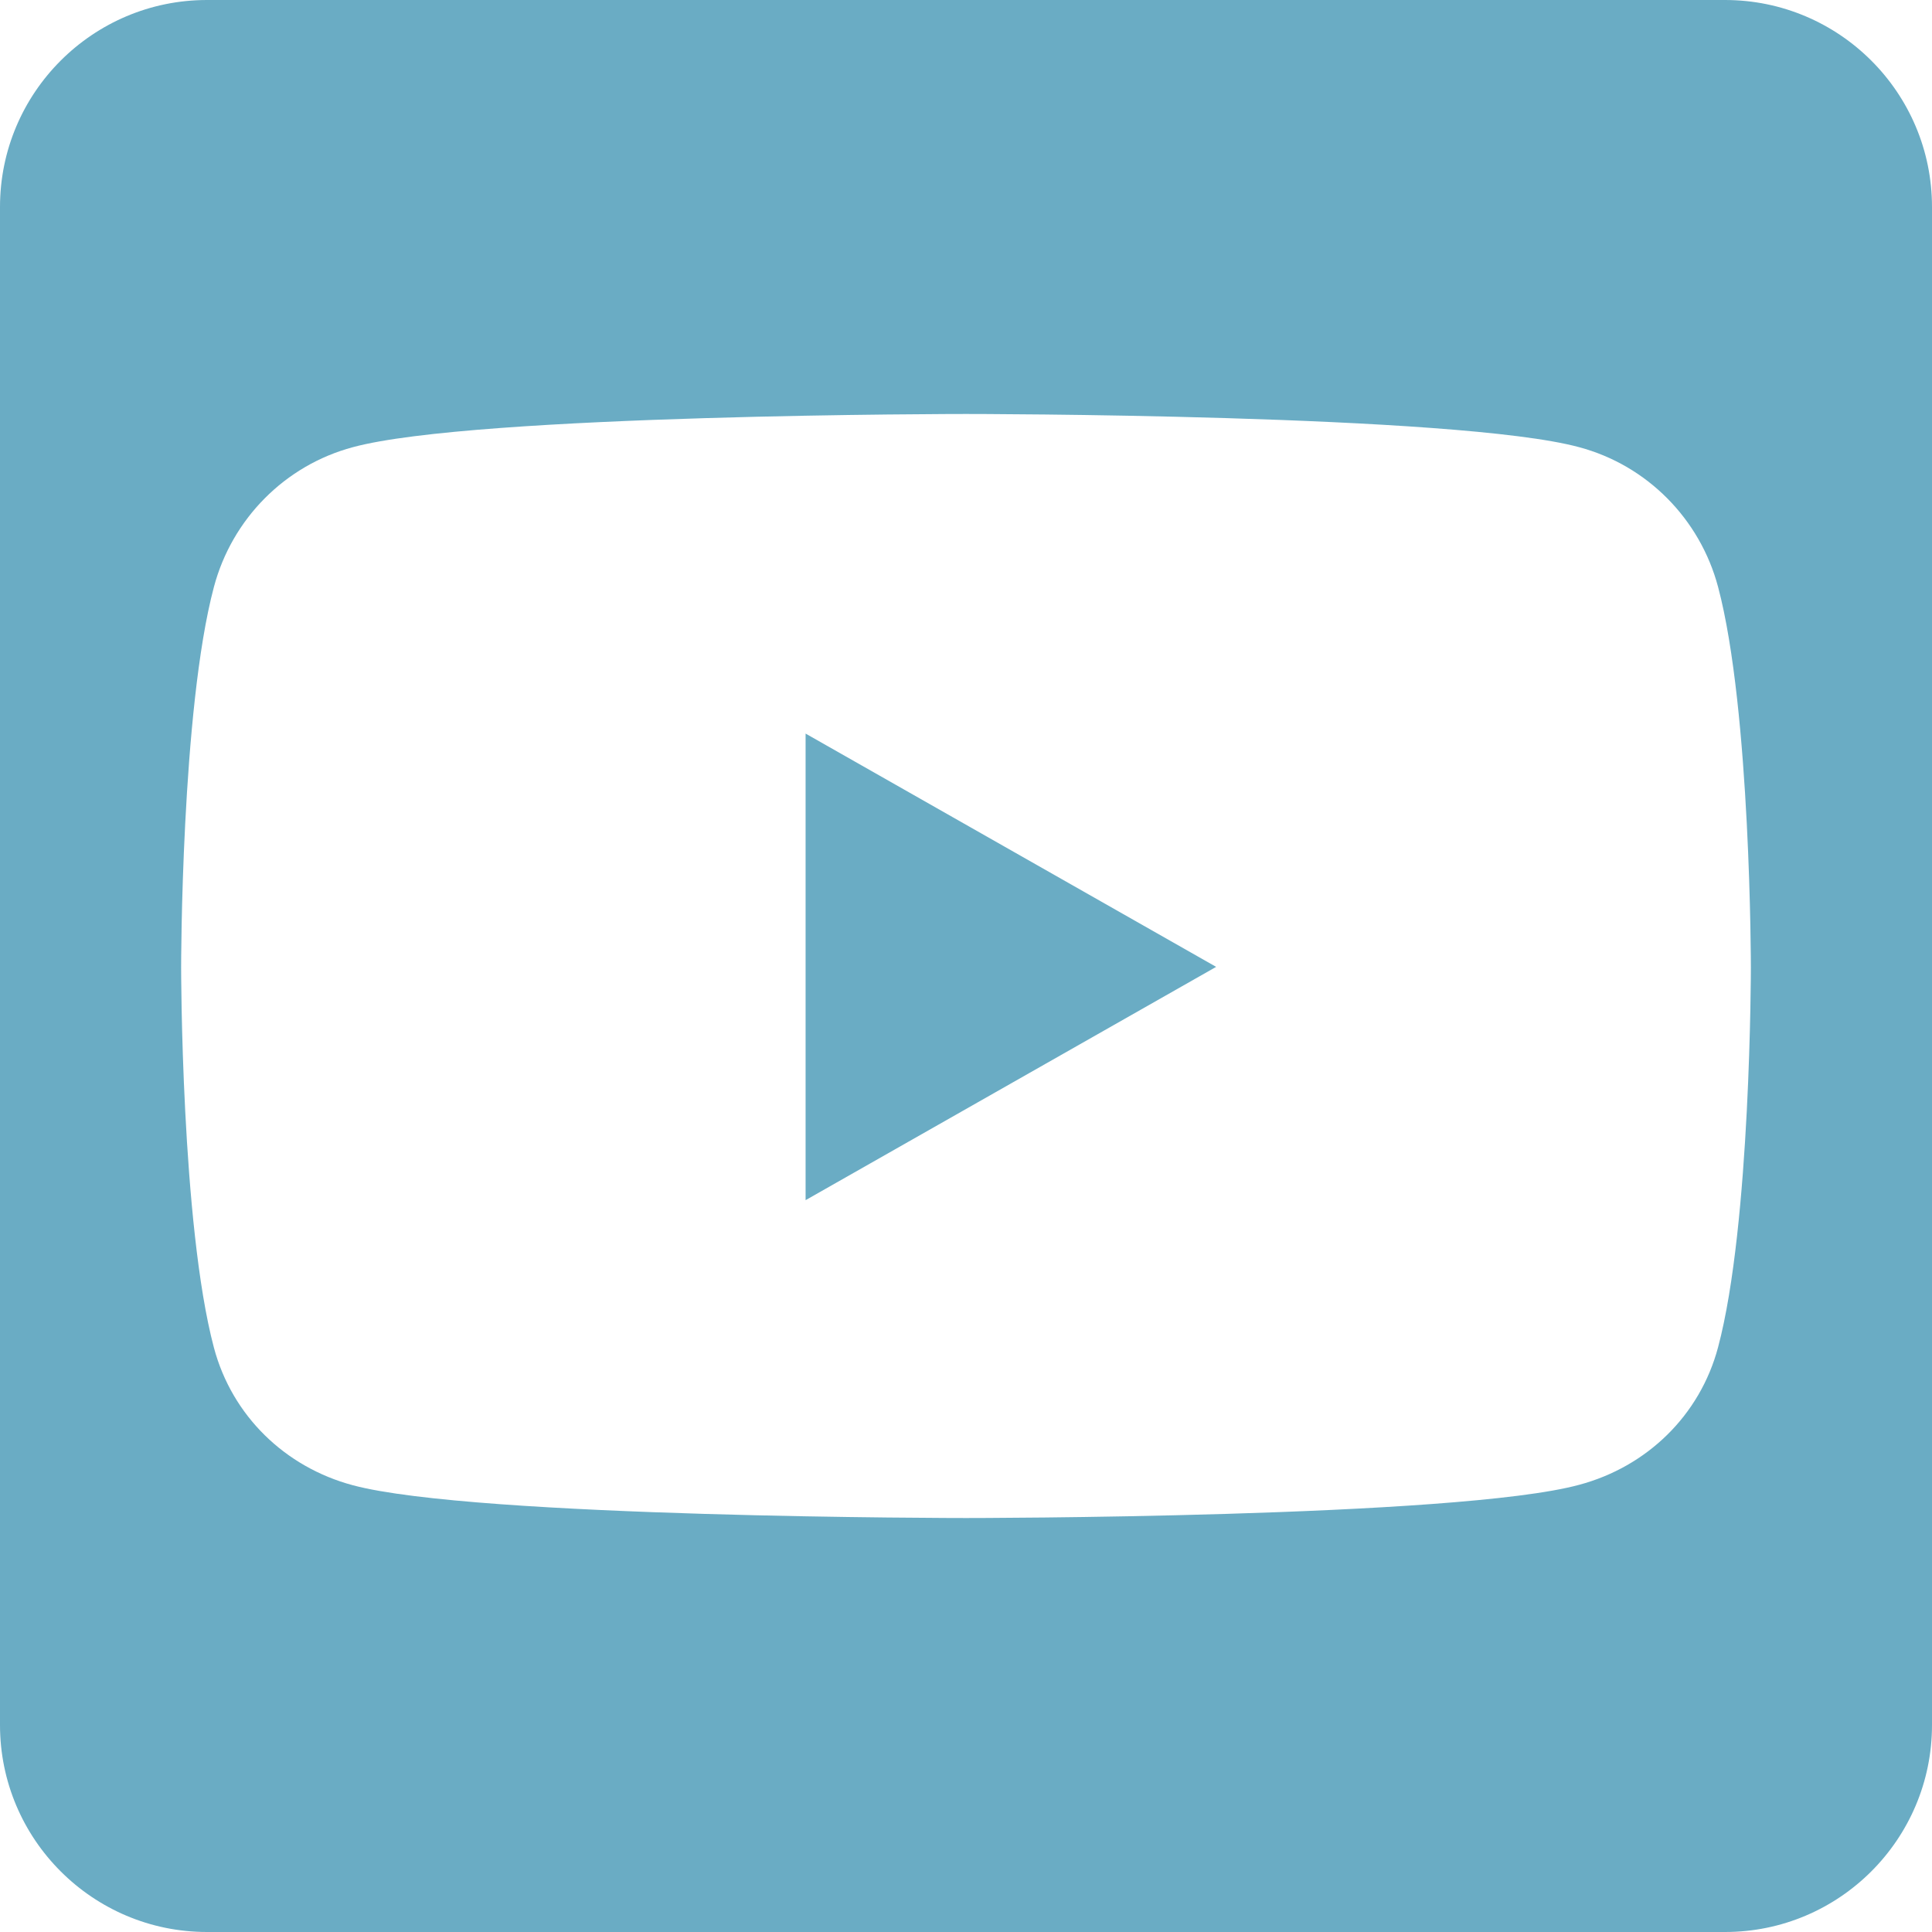 <svg width="40" height="40" viewBox="0 0 40 40" fill="none" xmlns="http://www.w3.org/2000/svg">
<path d="M16.679 15.188L25.179 20.018L16.679 24.848V15.188ZM40 4.286V35.714C40 38.08 38.08 40 35.714 40H4.286C1.92 40 0 38.08 0 35.714V4.286C0 1.92 1.92 0 4.286 0H35.714C38.08 0 40 1.92 40 4.286ZM36.25 20.027C36.25 20.027 36.25 14.705 35.571 12.152C35.196 10.741 34.098 9.634 32.696 9.259C30.17 8.571 20 8.571 20 8.571C20 8.571 9.83 8.571 7.304 9.259C5.902 9.634 4.804 10.741 4.429 12.152C3.75 14.696 3.75 20.027 3.75 20.027C3.75 20.027 3.75 25.348 4.429 27.902C4.804 29.312 5.902 30.375 7.304 30.75C9.83 31.429 20 31.429 20 31.429C20 31.429 30.17 31.429 32.696 30.741C34.098 30.366 35.196 29.304 35.571 27.893C36.25 25.348 36.25 20.027 36.25 20.027Z" fill="#6AACC4"/>
</svg>
